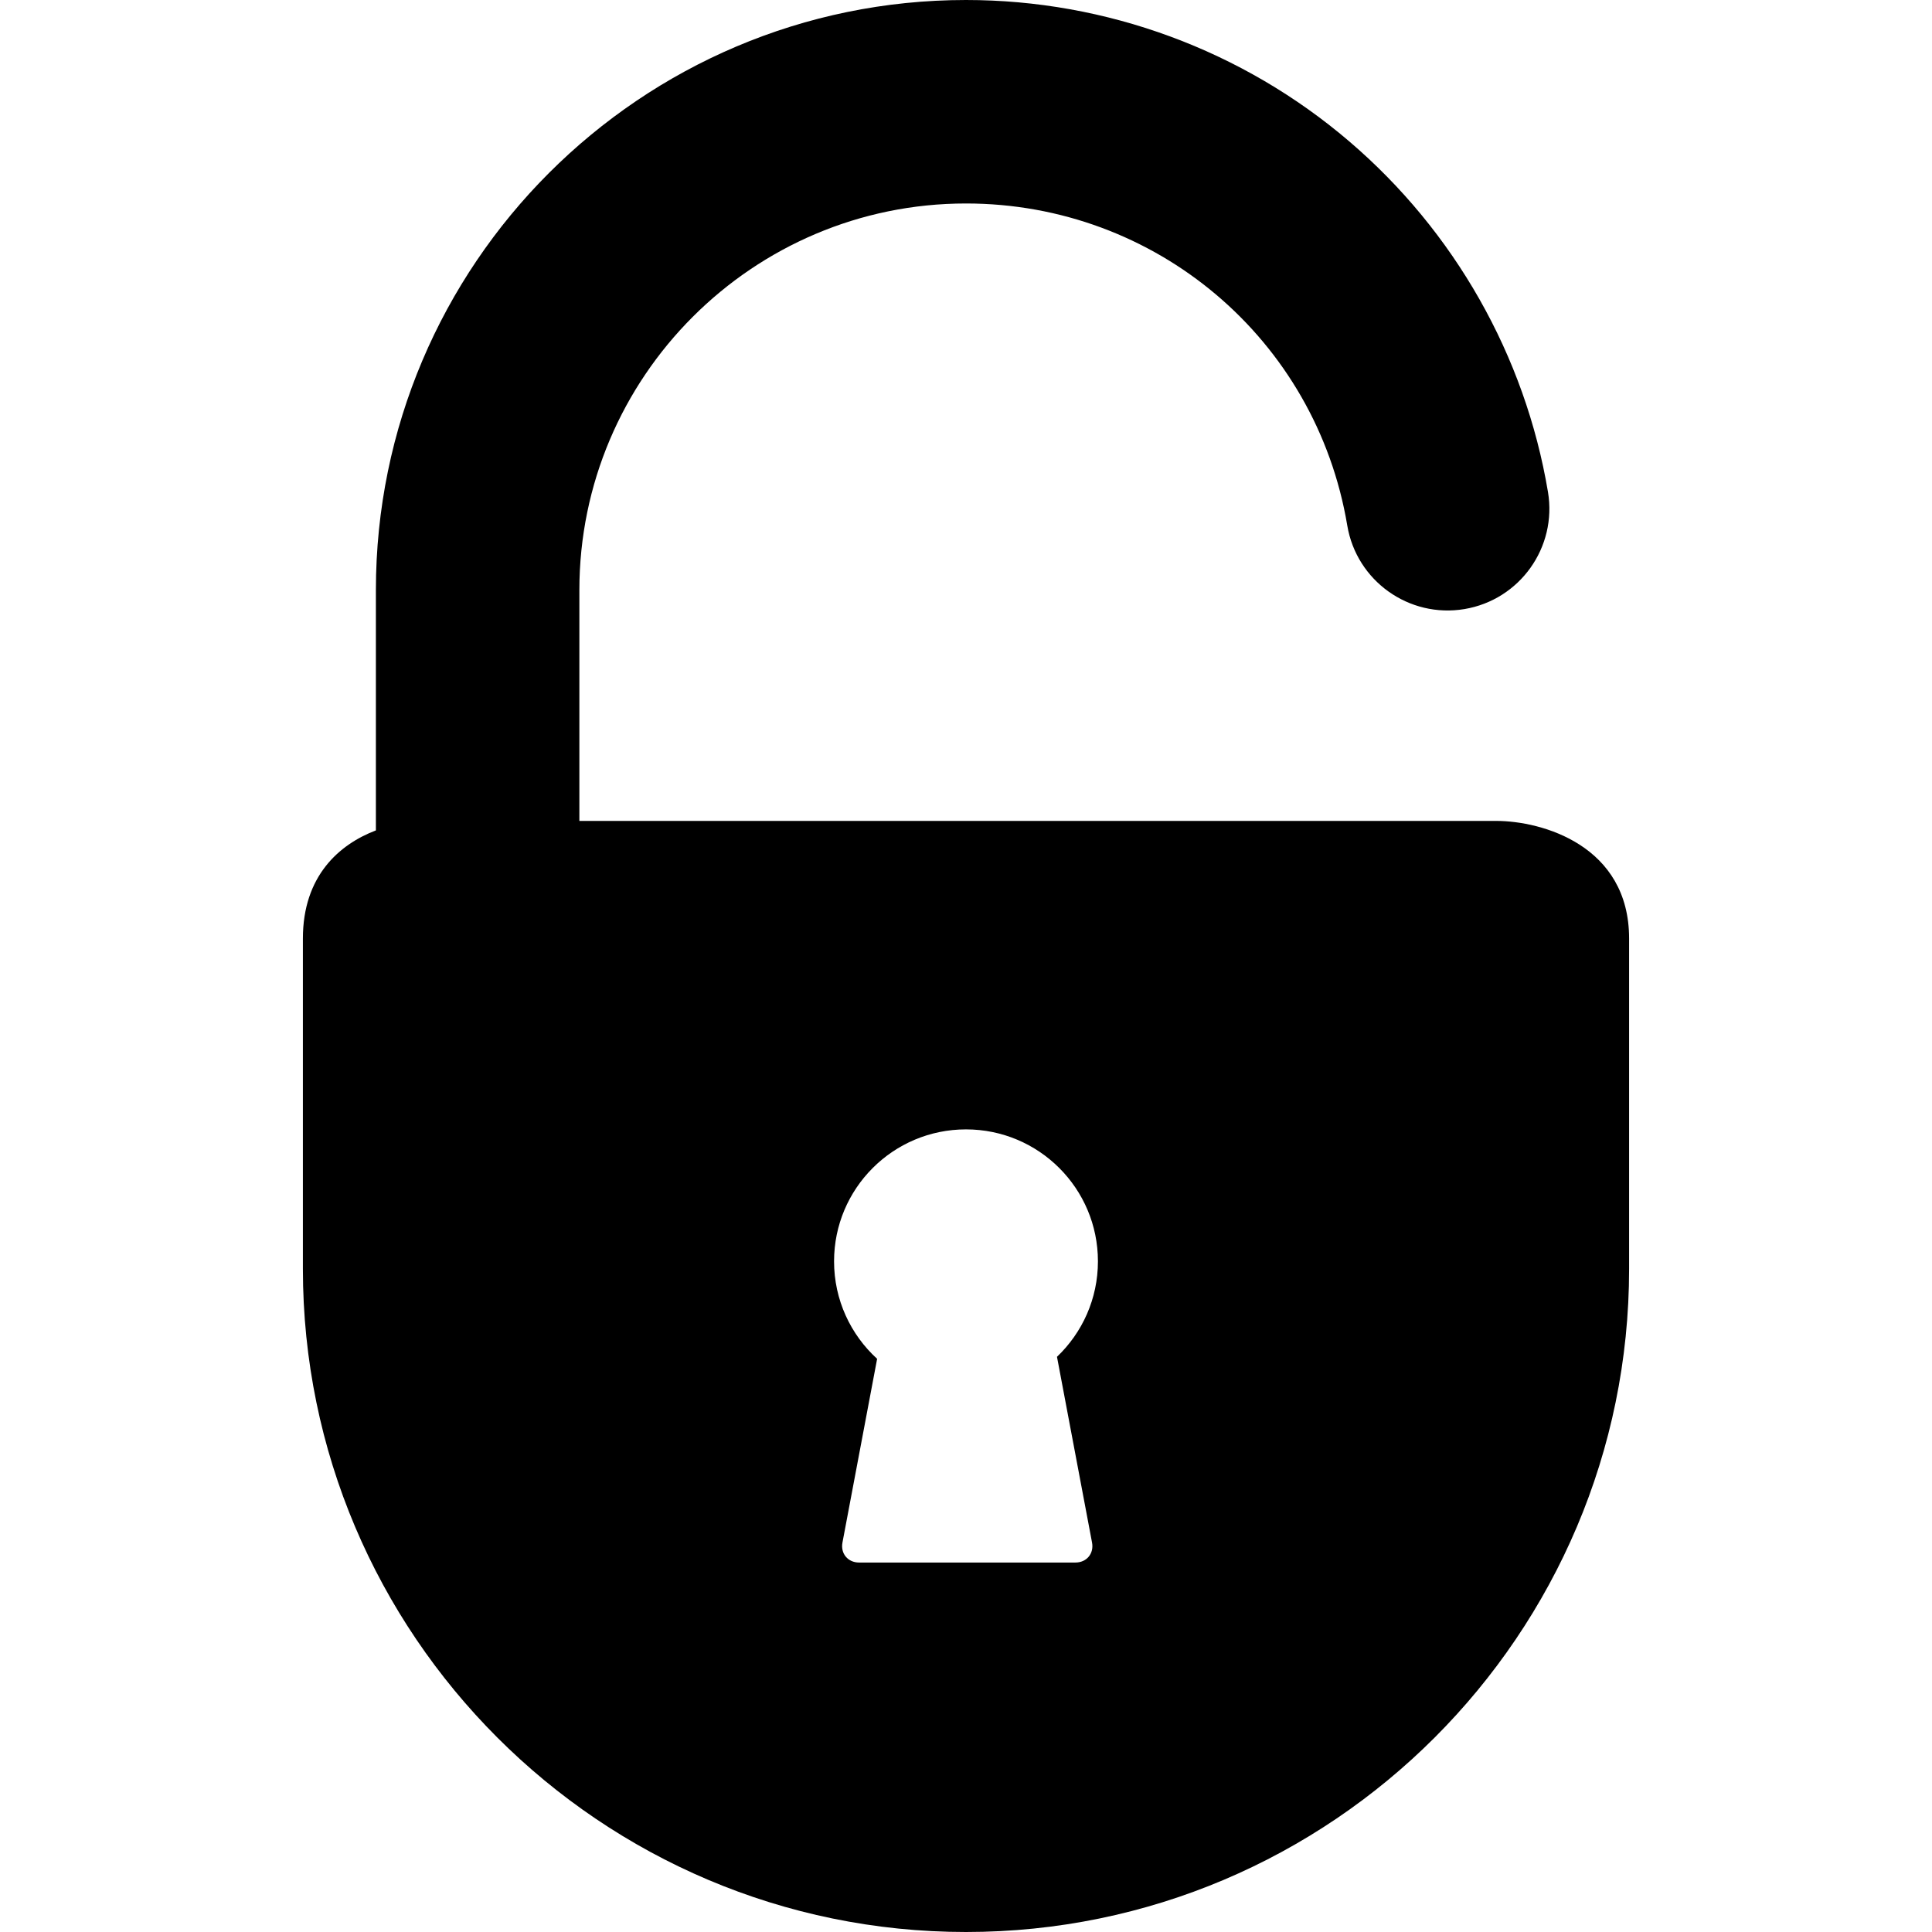 <?xml version="1.0" encoding="iso-8859-1"?>
<!-- Generator: Adobe Illustrator 17.1.0, SVG Export Plug-In . SVG Version: 6.00 Build 0)  -->
<!DOCTYPE svg PUBLIC "-//W3C//DTD SVG 1.1//EN" "http://www.w3.org/Graphics/SVG/1.1/DTD/svg11.dtd">
<svg version="1.1" id="Capa_1" xmlns="http://www.w3.org/2000/svg"  x="0px" y="0px"
	 viewBox="0 0 379.794 379.794" style="enable-background:new 0 0 379.794 379.794;" xml:space="preserve">
<path d="M294.107,161.375H113.893v-45.371c0-41.908,34.096-76.004,76.004-76.004c37.278,0,68.801,26.629,74.953,63.316
	c1.827,10.894,12.144,18.238,23.032,16.417c10.894-1.827,18.244-12.139,16.417-23.032C299.813,69.95,285.931,45.47,265.21,27.77
	C244.247,9.862,217.5,0,189.897,0C125.932,0,73.893,52.039,73.893,116.004v47.236c-7.213,2.751-14.35,8.96-14.35,21.258v64.942
	c0,71.877,58.477,130.354,130.354,130.354S320.25,321.317,320.25,249.44v-64.942C320.25,166.208,303.15,161.375,294.107,161.375z
	 M214.673,303.232c0.408,2.162-1.058,3.931-3.258,3.931H168.87c-2.2,0-3.666-1.769-3.258-3.931l6.814-36.114
	c-5.201-4.743-8.465-11.574-8.465-19.167c0-14.324,11.612-25.936,25.936-25.936s25.936,11.612,25.936,25.936
	c0,7.387-3.093,14.047-8.049,18.771L214.673,303.232z"/>
<g>
</g>
<g>
</g>
<g>
</g>
<g>
</g>
<g>
</g>
<g>
</g>
<g>
</g>
<g>
</g>
<g>
</g>
<g>
</g>
<g>
</g>
<g>
</g>
<g>
</g>
<g>
</g>
<g>
</g>
</svg>
